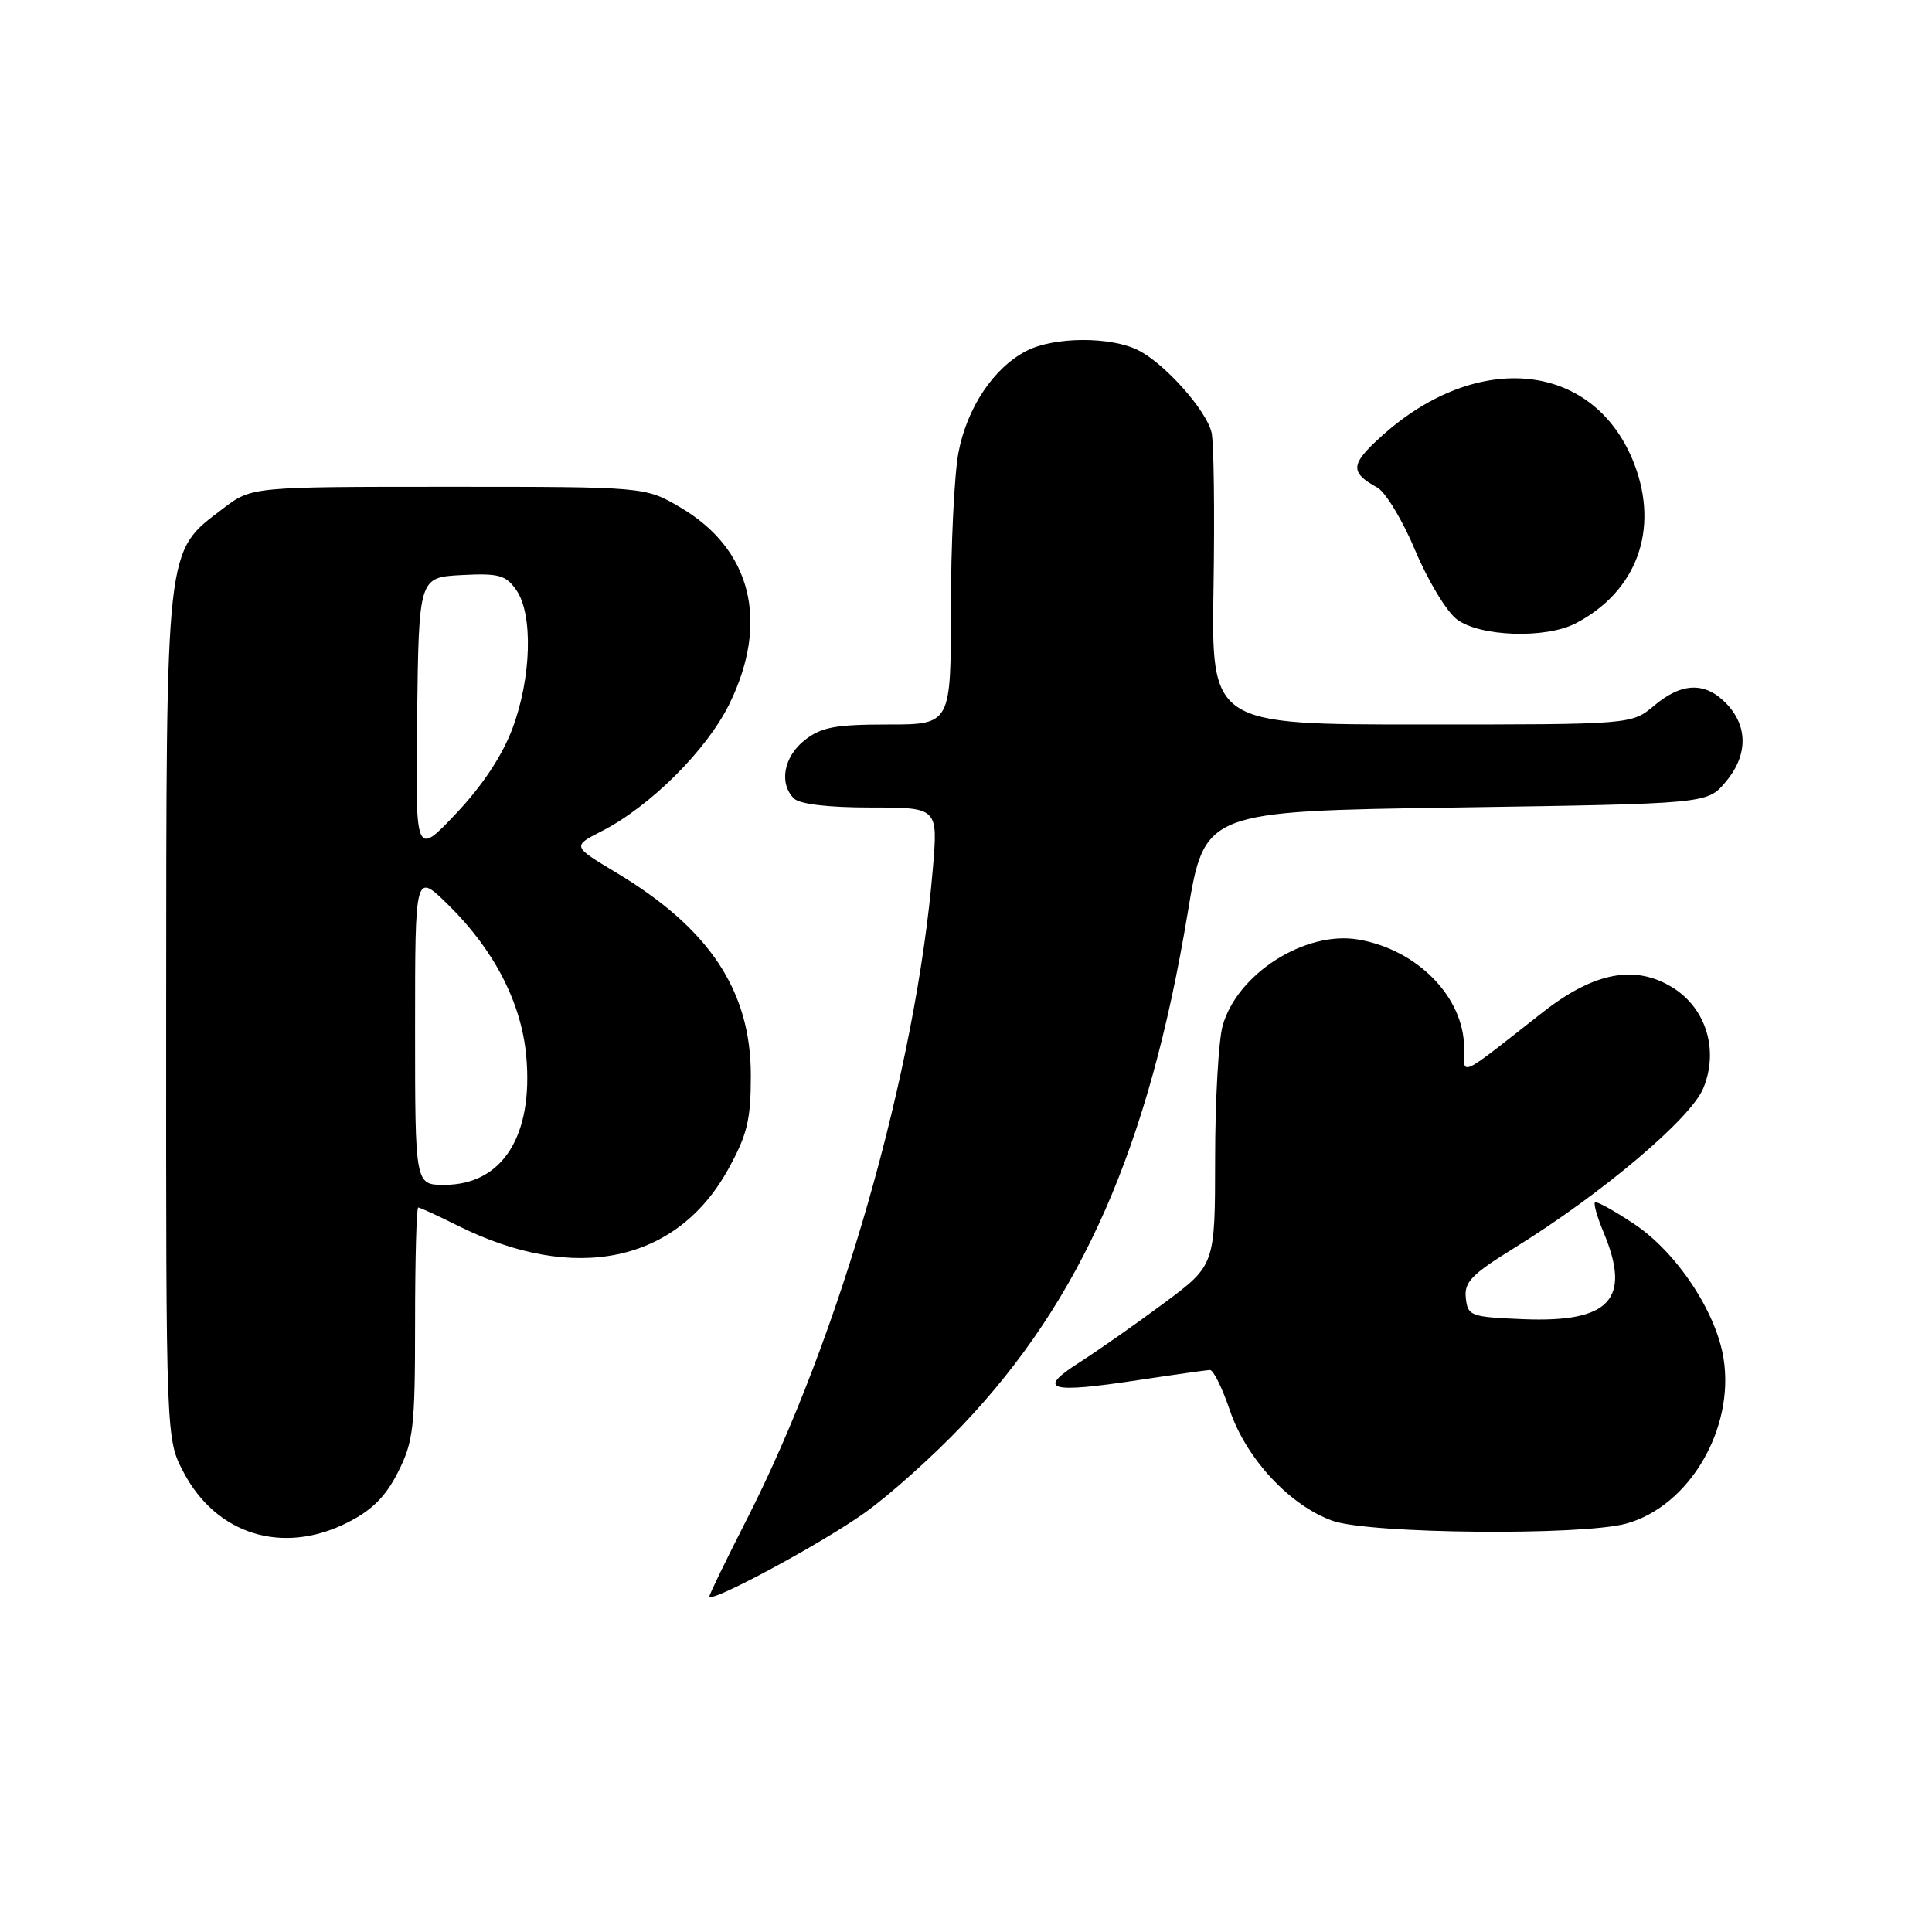<?xml version="1.0" encoding="UTF-8" standalone="no"?>
<!DOCTYPE svg PUBLIC "-//W3C//DTD SVG 1.1//EN" "http://www.w3.org/Graphics/SVG/1.1/DTD/svg11.dtd" >
<svg xmlns="http://www.w3.org/2000/svg" xmlns:xlink="http://www.w3.org/1999/xlink" version="1.1" viewBox="0 0 256 256">
 <g >
 <path fill="currentColor"
d=" M 114.50 200.51 C 117.81 198.17 123.68 192.91 127.55 188.83 C 143.34 172.21 152.22 152.01 157.37 121.00 C 159.60 107.50 159.60 107.50 192.89 107.00 C 226.18 106.50 226.18 106.50 228.59 103.69 C 231.58 100.21 231.67 96.34 228.83 93.31 C 226.01 90.32 222.89 90.38 219.18 93.50 C 216.21 96.00 216.21 96.00 188.36 96.00 C 160.50 96.00 160.50 96.00 160.80 77.75 C 160.96 67.71 160.84 58.50 160.53 57.27 C 159.79 54.31 154.41 48.26 150.90 46.45 C 147.27 44.57 139.69 44.59 136.00 46.50 C 131.66 48.74 128.13 54.03 127.00 59.97 C 126.45 62.89 126.00 72.19 126.00 80.64 C 126.00 96.00 126.00 96.00 117.63 96.00 C 110.69 96.00 108.82 96.35 106.63 98.07 C 103.85 100.26 103.19 103.79 105.20 105.80 C 105.95 106.55 109.72 107.00 115.34 107.00 C 124.29 107.00 124.29 107.00 123.61 115.07 C 121.38 141.86 111.31 177.09 98.98 201.27 C 96.24 206.64 94.00 211.26 94.00 211.53 C 94.00 212.53 108.69 204.63 114.50 200.51 Z  M 46.04 201.75 C 49.30 200.11 51.11 198.30 52.75 195.04 C 54.79 190.99 55.00 189.15 55.00 175.29 C 55.00 166.88 55.19 160.00 55.42 160.00 C 55.65 160.00 58.01 161.08 60.67 162.41 C 76.15 170.13 89.67 167.30 96.49 154.93 C 99.02 150.35 99.49 148.40 99.49 142.50 C 99.49 131.28 94.02 123.04 81.66 115.63 C 75.83 112.13 75.83 112.13 79.72 110.14 C 86.15 106.86 93.68 99.36 96.66 93.25 C 101.97 82.40 99.57 72.77 90.16 67.24 C 85.50 64.50 85.50 64.50 59.42 64.50 C 33.35 64.50 33.35 64.50 29.56 67.38 C 21.85 73.27 22.05 71.49 22.02 134.59 C 22.00 190.69 22.00 190.69 24.33 195.09 C 28.69 203.37 37.48 206.07 46.04 201.75 Z  M 215.50 201.88 C 223.83 199.58 229.87 189.31 228.38 180.00 C 227.40 173.83 222.18 165.97 216.60 162.23 C 213.91 160.43 211.54 159.12 211.34 159.32 C 211.14 159.53 211.65 161.32 212.49 163.31 C 216.19 172.17 213.33 175.26 201.86 174.80 C 194.84 174.51 194.49 174.38 194.23 172.00 C 193.99 169.88 194.99 168.86 200.73 165.31 C 212.25 158.18 223.99 148.26 225.68 144.23 C 227.77 139.23 226.11 133.67 221.70 130.90 C 216.71 127.76 211.24 128.79 204.42 134.13 C 192.98 143.10 194.00 142.64 194.00 138.83 C 193.99 132.14 187.81 125.82 179.96 124.49 C 172.92 123.30 163.91 129.05 162.00 135.94 C 161.46 137.90 161.01 145.83 161.01 153.57 C 161.00 167.64 161.00 167.64 154.25 172.66 C 150.54 175.42 145.47 178.97 143.00 180.55 C 137.31 184.18 138.97 184.67 150.84 182.87 C 155.60 182.15 159.87 181.55 160.32 181.53 C 160.77 181.51 161.96 183.92 162.96 186.87 C 165.12 193.27 170.92 199.50 176.57 201.51 C 181.43 203.25 209.60 203.51 215.50 201.88 Z  M 208.80 82.59 C 216.86 78.38 219.88 70.21 216.57 61.53 C 211.37 47.93 195.83 46.23 182.99 57.86 C 178.92 61.55 178.85 62.59 182.50 64.60 C 183.60 65.21 185.86 68.96 187.52 72.93 C 189.19 76.90 191.66 81.01 193.02 82.05 C 196.05 84.37 204.81 84.67 208.80 82.59 Z  M 55.00 136.29 C 55.00 115.58 55.00 115.58 59.40 119.90 C 65.47 125.86 69.09 132.87 69.73 139.93 C 70.69 150.53 66.57 157.00 58.87 157.00 C 55.00 157.00 55.00 157.00 55.00 136.29 Z  M 55.27 95.00 C 55.50 76.50 55.50 76.50 61.16 76.20 C 66.09 75.94 67.02 76.20 68.41 78.18 C 70.65 81.37 70.42 89.80 67.91 96.51 C 66.56 100.12 63.91 104.12 60.43 107.80 C 55.04 113.50 55.04 113.50 55.27 95.00 Z "/>
</g>
</svg>